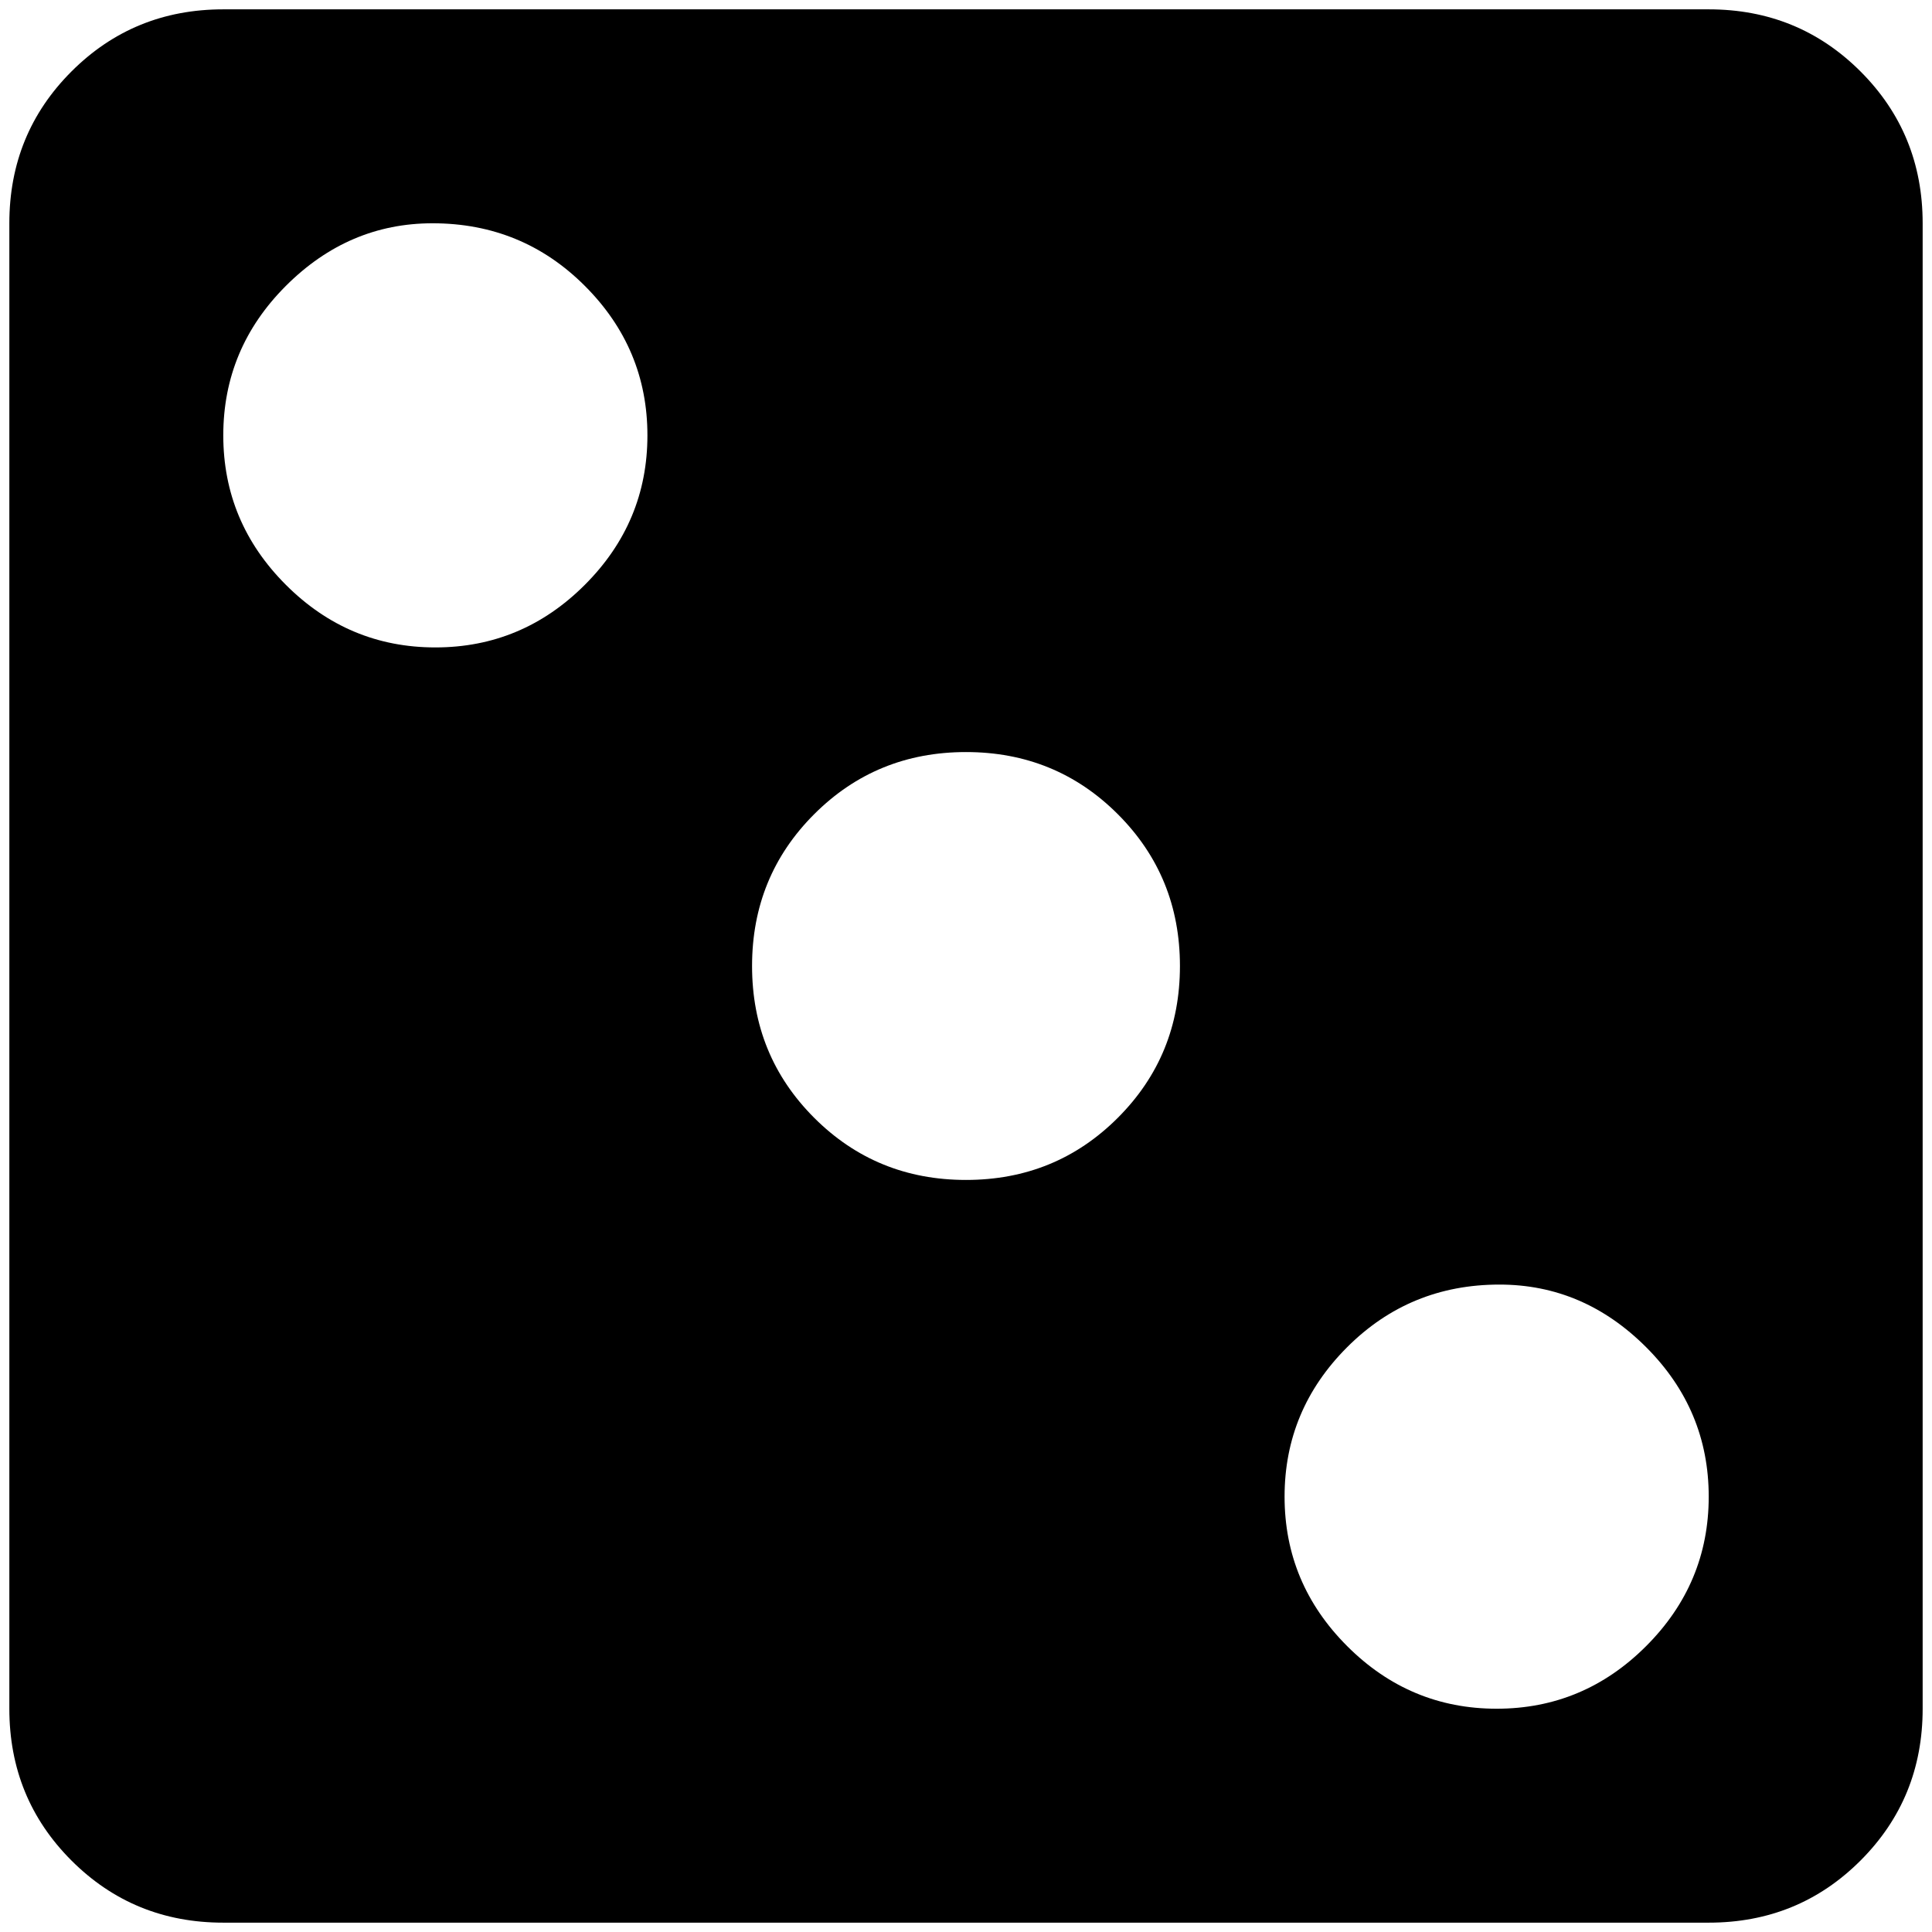 <?xml version="1.0" standalone="no"?>
<!DOCTYPE svg PUBLIC "-//W3C//DTD SVG 1.1//EN" "http://www.w3.org/Graphics/SVG/1.1/DTD/svg11.dtd" >
<svg xmlns="http://www.w3.org/2000/svg" xmlns:xlink="http://www.w3.org/1999/xlink" version="1.1" width="2048" height="2048" viewBox="-10 0 2068 2048">
   <path fill="currentColor"
d="M229 0h1590q96 0 162.5 66.5t66.5 162.5v1590q0 96 -66.5 162.5t-162.5 66.5h-1590q-96 0 -162.5 -66.5t-66.5 -162.5v-1590q0 -96 66.5 -162.5t162.5 -66.5zM1024 795q-96 0 -162.5 66.5t-66.5 162.5t66.5 162.5t162.5 66.5t162.5 -66.5t66.5 -162.5t-66.5 -162.5
t-162.5 -66.5zM453 229q-90 0 -157 67t-67 160t67 160t160 67t160 -67t67 -160t-67 -160t-163 -67zM1595 1365q-96 0 -163 67t-67 160t67 160t160 67t160 -67t67 -160t-67 -160t-157 -67z" />
</svg>
